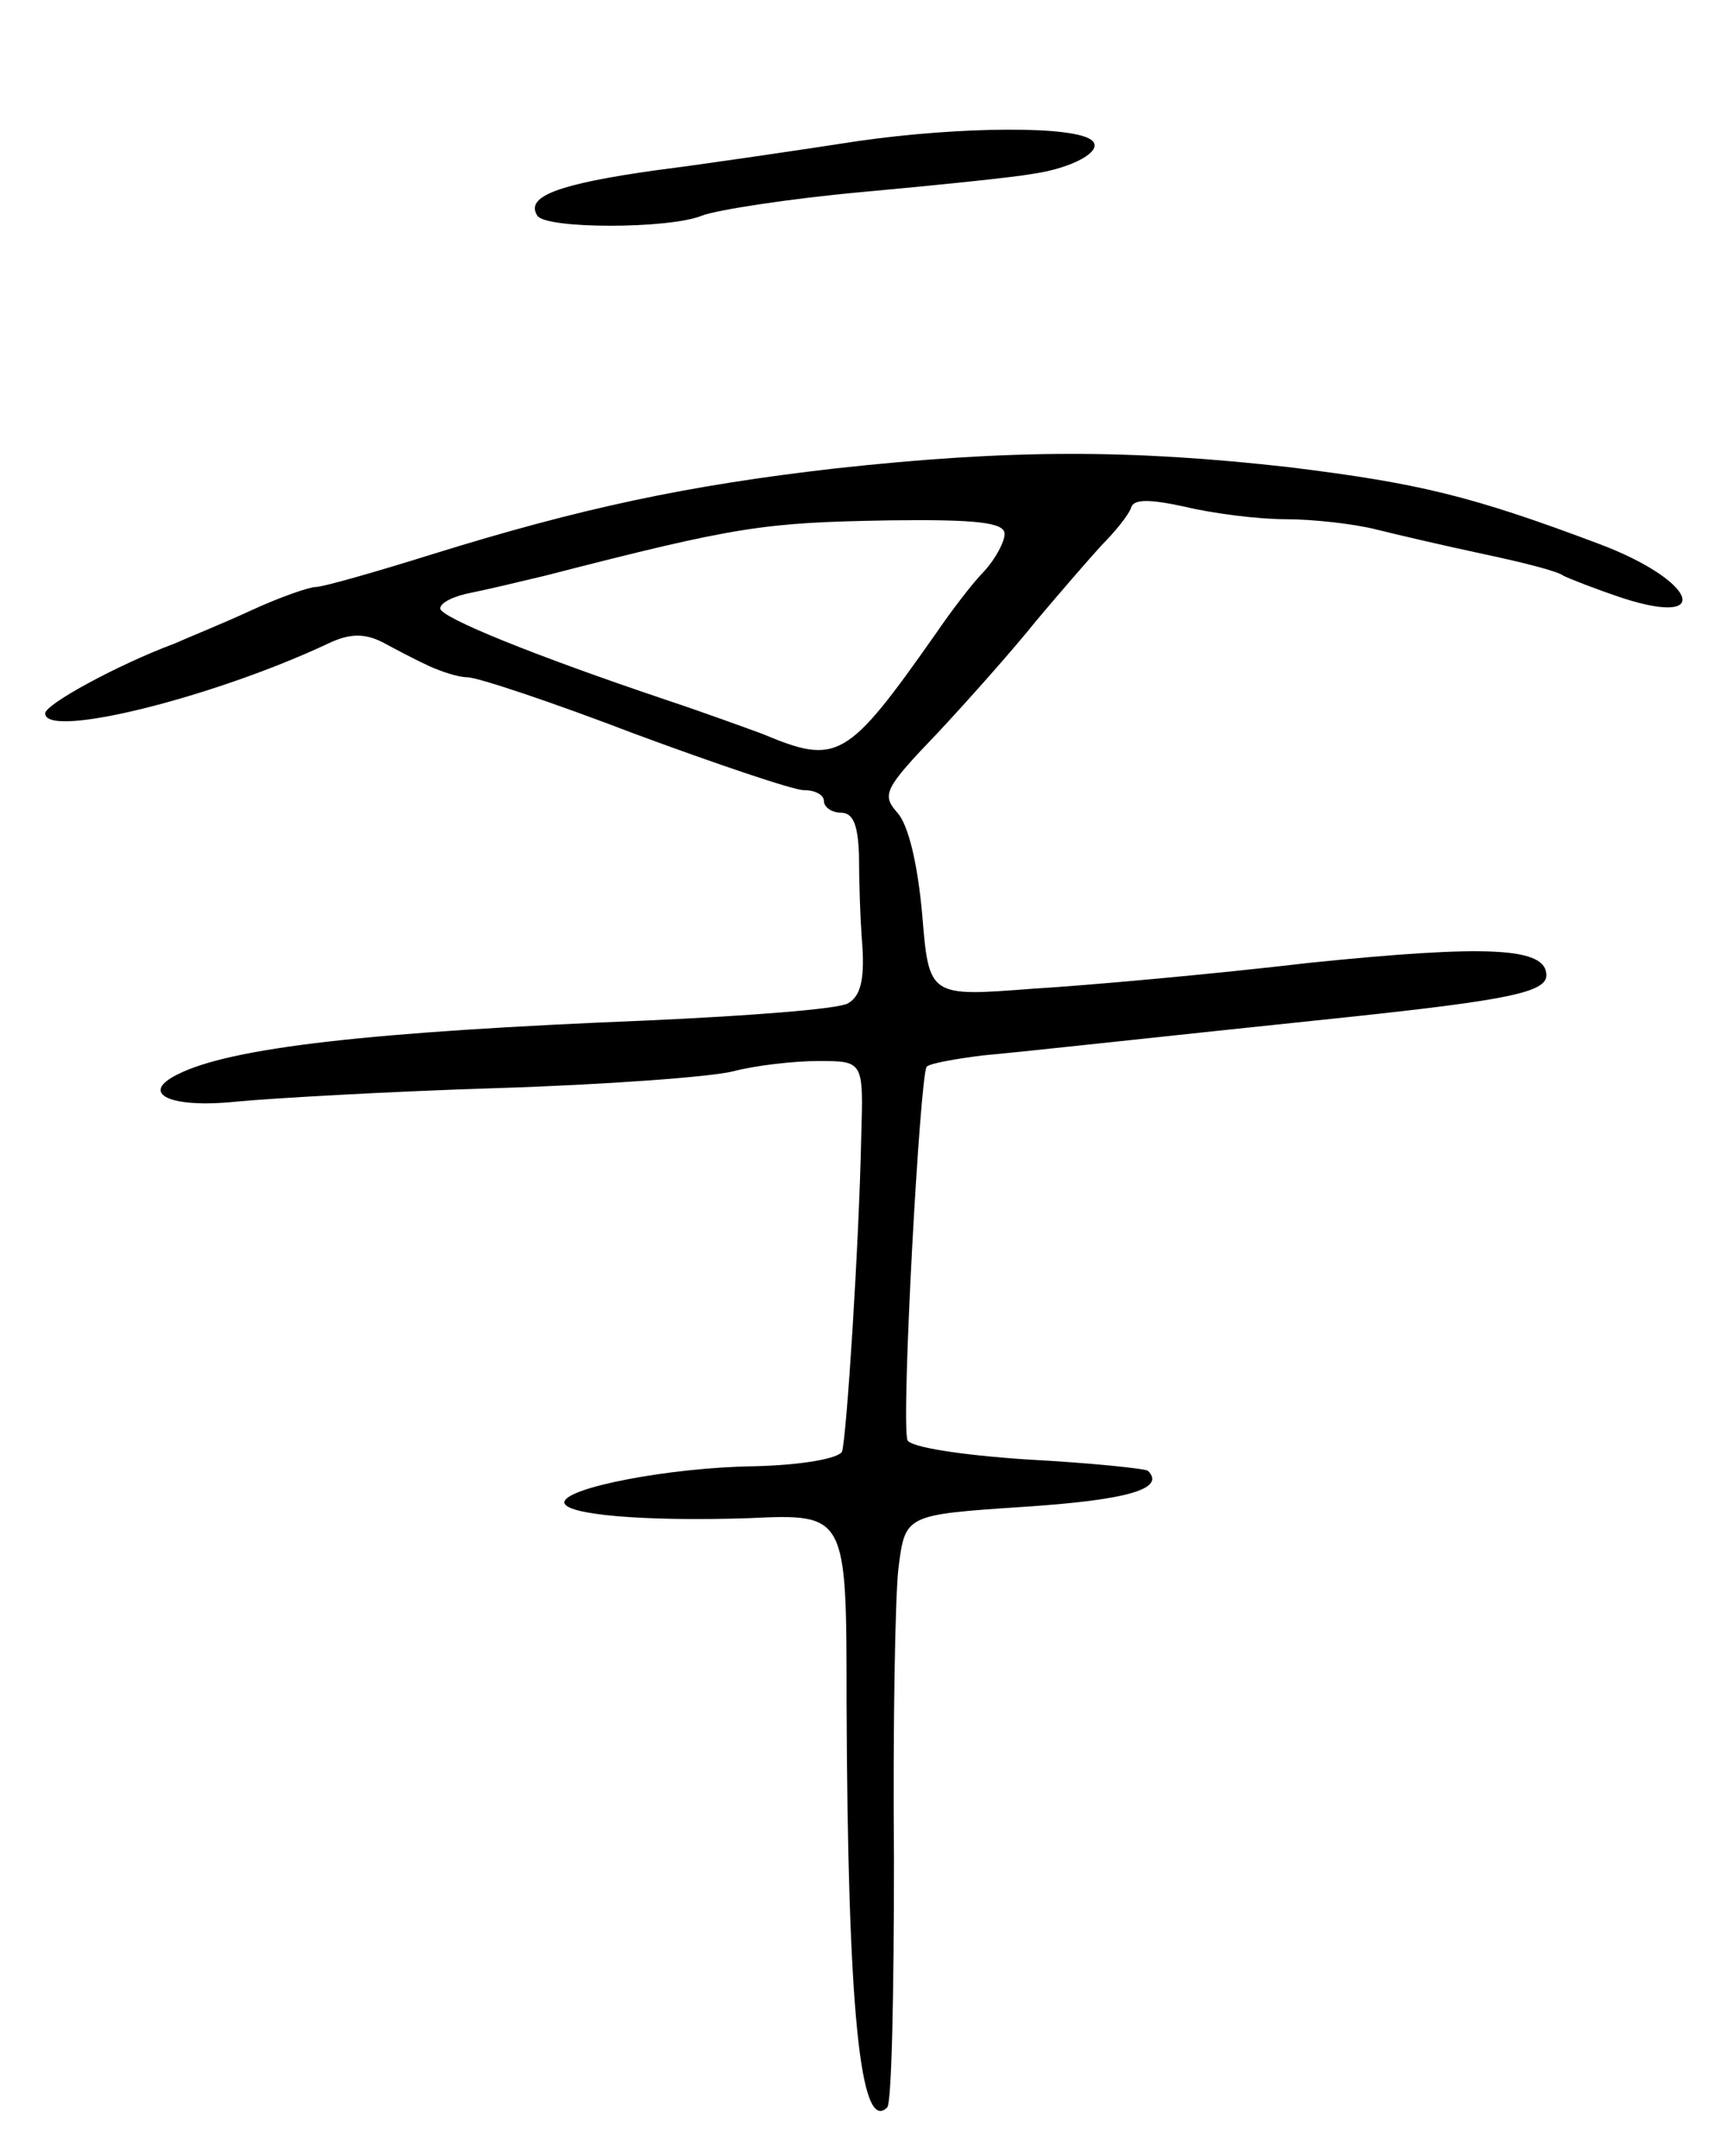 <svg version="1.0" xmlns="http://www.w3.org/2000/svg"
 width="153pt" height="191pt" viewBox="0 0 153 191"
 preserveAspectRatio="xMidYMid meet">
<g transform="translate(0,191) scale(0.1,-0.1)"
fill="#000000" stroke="none">
<path d="M760 1785 c-52 -8 -133 -20 -180 -26 -85 -12 -115 -23 -104 -40 7
-12 117 -12 146 0 13 5 77 15 143 21 66 6 134 13 150 16 35 5 62 20 53 29 -13
14 -118 13 -208 0z"/>
<path d="M740 1495 c-131 -15 -225 -35 -357 -76 -51 -16 -97 -29 -103 -29 -6
0 -32 -9 -58 -21 -26 -12 -56 -24 -67 -29 -51 -19 -115 -54 -115 -62 0 -23
149 14 251 62 19 9 32 9 48 1 11 -6 30 -16 41 -21 11 -5 26 -10 34 -10 9 0 75
-22 148 -50 73 -27 141 -50 150 -50 10 0 18 -4 18 -10 0 -5 7 -10 15 -10 11 0
15 -11 16 -37 0 -21 1 -57 3 -81 2 -31 -2 -45 -13 -51 -9 -5 -88 -11 -176 -15
-247 -10 -371 -24 -418 -48 -34 -17 -6 -30 52 -24 31 3 135 9 231 12 96 3 191
10 210 15 19 5 53 9 75 9 40 0 40 0 38 -67 -2 -97 -13 -266 -17 -279 -3 -6
-35 -12 -78 -13 -74 -1 -168 -19 -168 -32 0 -11 71 -17 163 -14 87 4 87 4 87
-163 1 -271 12 -383 36 -359 4 4 6 102 6 219 -1 117 1 234 4 259 6 47 6 47
110 54 93 6 127 16 111 32 -3 2 -51 7 -107 10 -60 4 -103 11 -106 17 -6 15 11
324 17 331 3 3 26 7 50 10 44 4 151 16 324 34 141 15 175 22 175 37 0 25 -53
27 -210 11 -85 -10 -196 -20 -246 -23 -91 -7 -91 -7 -97 66 -4 44 -12 79 -22
90 -14 16 -12 21 36 71 28 30 67 74 87 99 21 25 47 55 58 67 12 12 24 27 26
33 2 8 16 8 48 1 25 -6 65 -11 89 -11 24 0 60 -4 80 -9 20 -5 63 -15 96 -22
33 -7 65 -15 70 -19 6 -3 29 -12 53 -20 81 -26 64 16 -21 48 -114 43 -161 54
-274 68 -141 16 -248 16 -403 -1z m150 -58 c0 -7 -8 -22 -18 -33 -10 -10 -29
-35 -42 -54 -80 -114 -88 -118 -155 -90 -11 4 -49 18 -85 30 -116 39 -200 73
-200 81 0 5 12 11 28 14 15 3 44 10 65 15 171 44 193 47 305 49 78 1 102 -2
102 -12z"/>
</g>
</svg>
